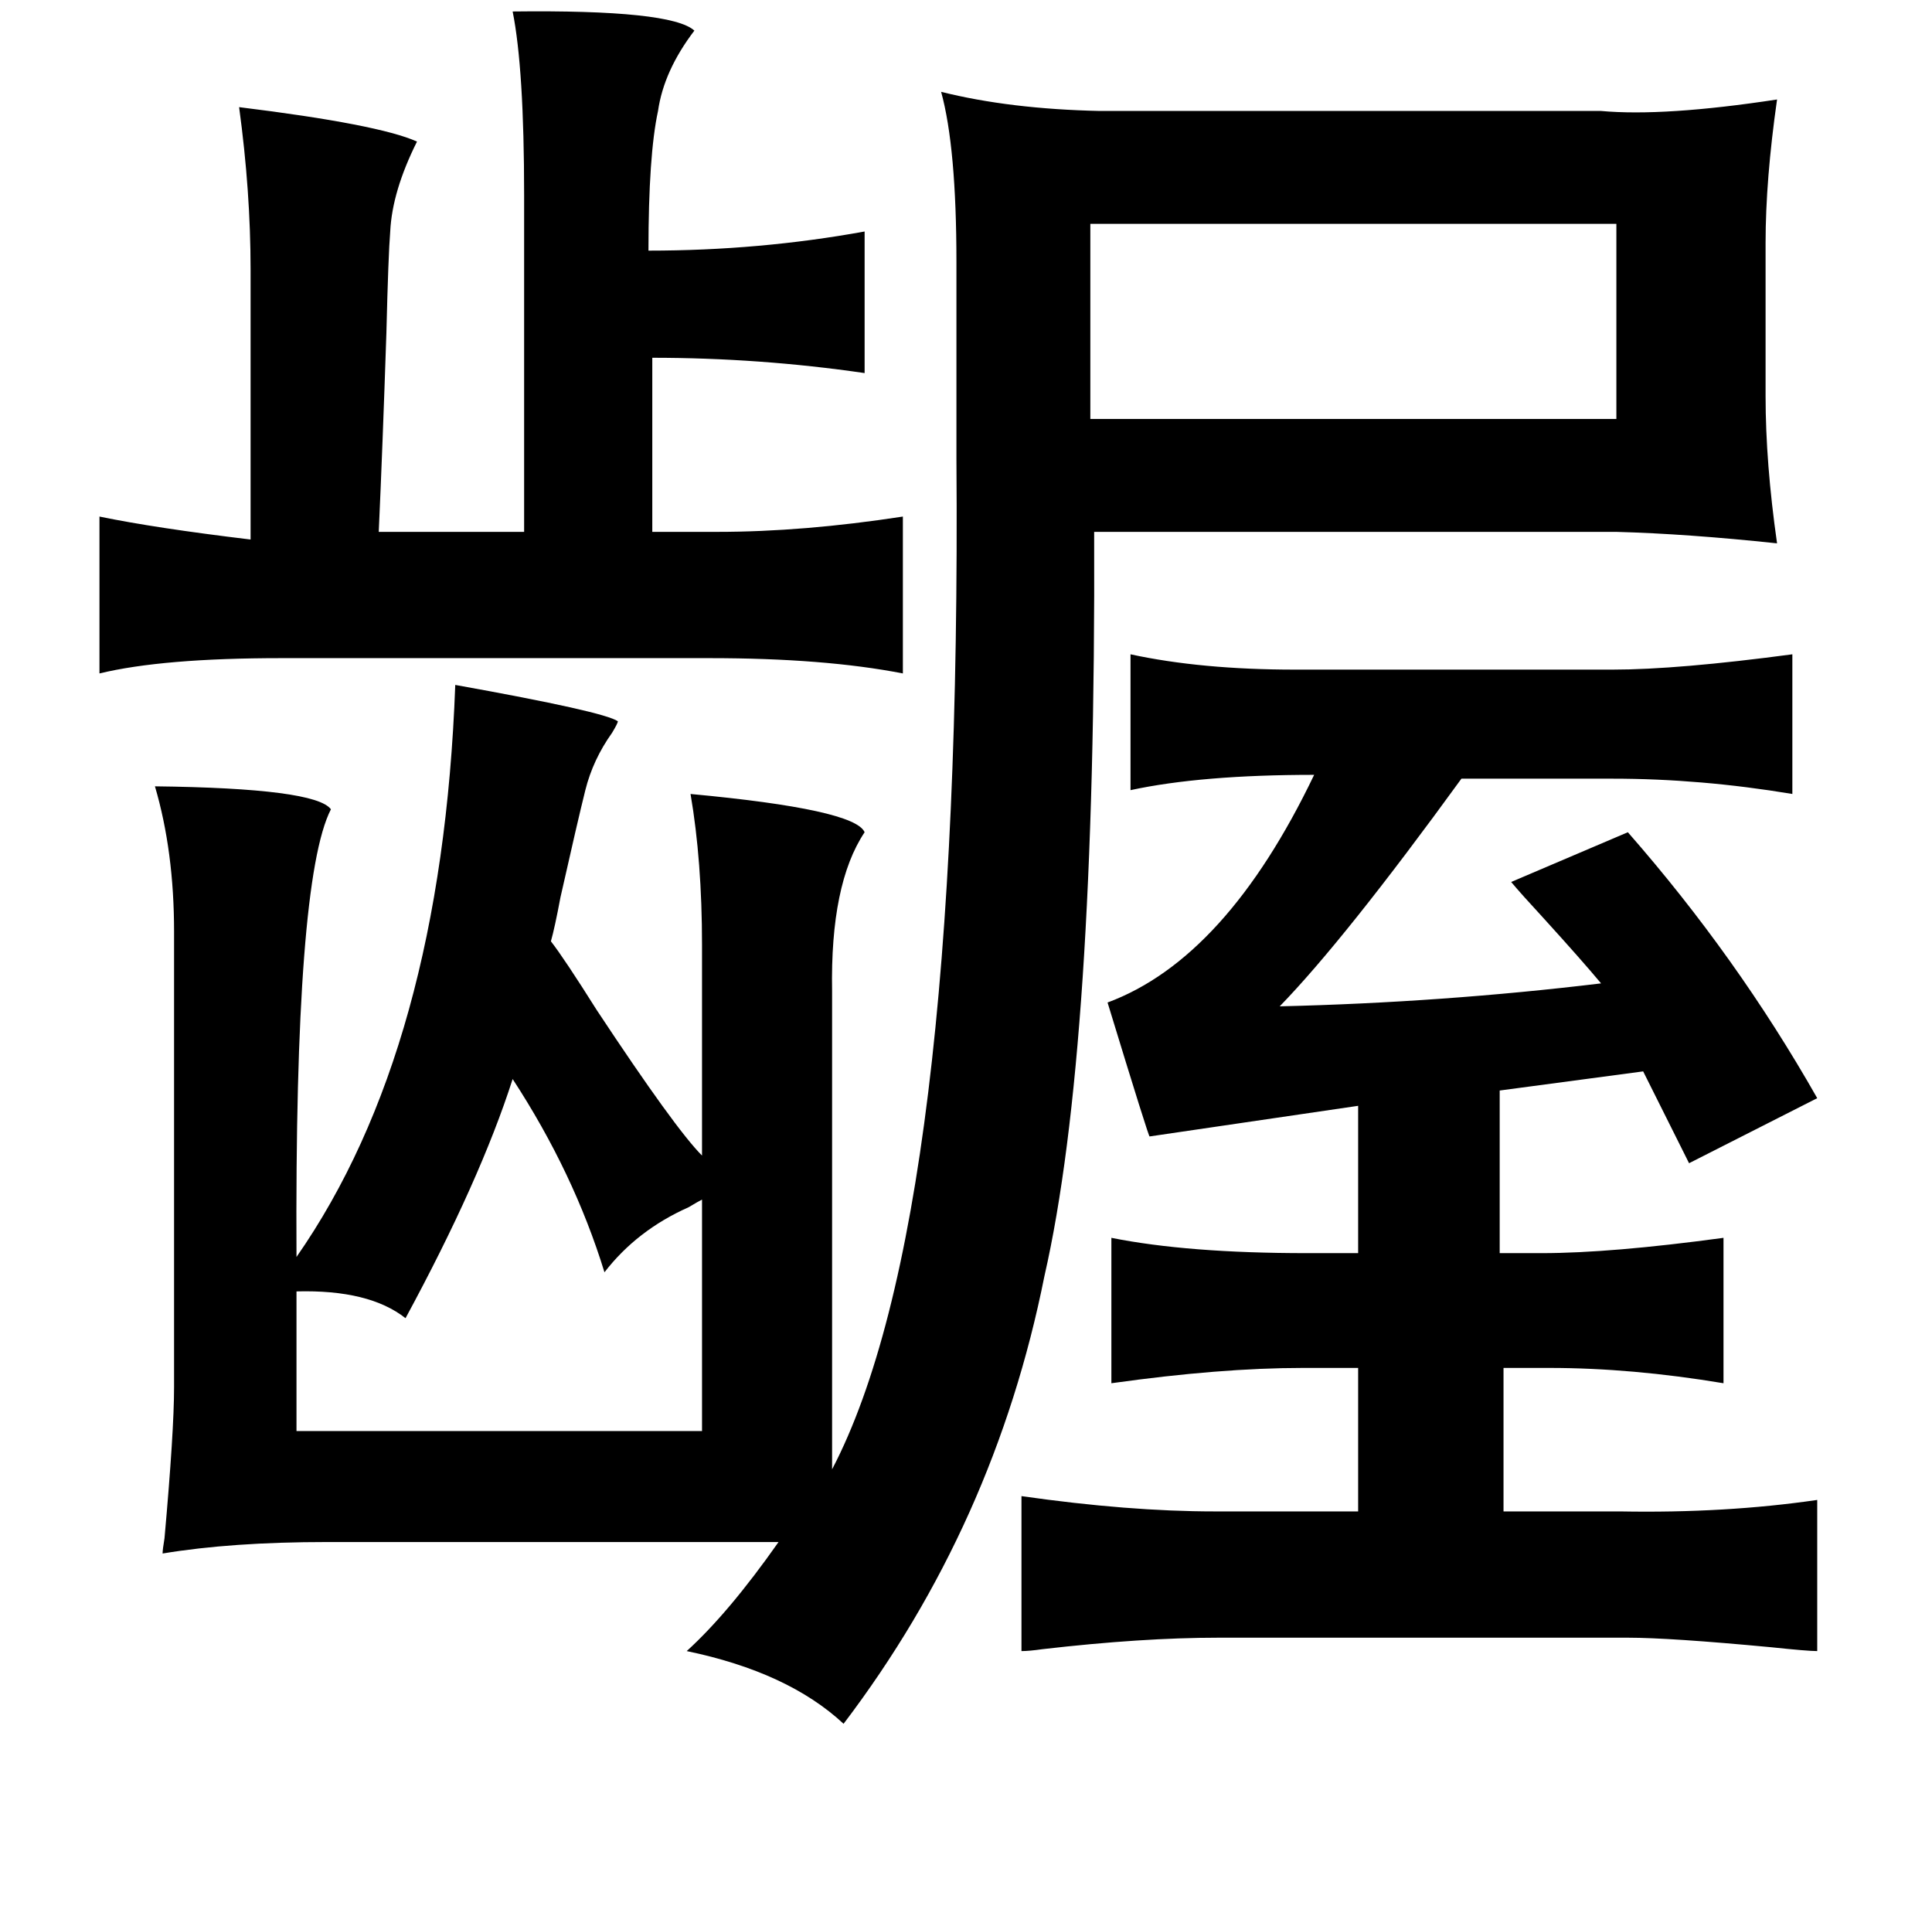 <?xml version="1.0" standalone="no"?>
<!DOCTYPE svg PUBLIC "-//W3C//DTD SVG 1.1//EN" "http://www.w3.org/Graphics/SVG/1.1/DTD/svg11.dtd" >
<svg xmlns="http://www.w3.org/2000/svg" xmlns:xlink="http://www.w3.org/1999/xlink" version="1.1" viewBox="-10 0 1010 1000">
   <path fill="currentColor"
d="M258 6q83 -1 95 10q-16 21 -19 42q-5 23 -5 73q58 0 113 -10v74q-55 -8 -111 -8v91h34q45 0 97 -8v82q-41 -8 -101 -8h-224q-62 0 -95 8v-82q29 6 79 12v-141q0 -41 -6 -85q73 9 93 18q-13 26 -14 47q-1 12 -2 53q-2 60 -4 104h76v-176q0 -66 -6 -96zM482 48q36 9 83 10
h262q33 3 92 -6q-6 42 -6 75v80q0 35 6 77q-47 -5 -84 -6h-273q1 271 -26 389q-26 130 -105 234q-29 -27 -82 -38q22 -20 48 -57h-236q-50 0 -86 6q0 -2 1 -8q5 -56 5 -79v-238q0 -42 -10 -76q84 1 92 12q-19 37 -18 234q76 -109 83 -299q78 14 85 19q0 1 -3 6
q-10 14 -14 30t-13 56q-3 16 -5 23q7 9 24 36q41 62 55 76v-110q0 -44 -6 -79q86 8 91 20q-18 27 -17 83v250q68 -130 65 -528v-103q0 -60 -8 -89zM560 117v102h275v-102h-275zM581 342q37 8 86 8h166q34 0 94 -8v73q-48 -8 -94 -8h-79q-61 84 -95 119q85 -2 168 -12
q-10 -12 -30 -34q-12 -13 -17 -19l61 -26q57 65 99 139l-67 34l-24 -48l-75 10v85h22q36 0 95 -8v76q-48 -8 -91 -8h-24v75h61q55 1 103 -6v79q-5 0 -24 -2q-53 -5 -75 -5h-214q-40 0 -92 6q-7 1 -11 1v-81q56 8 101 8h75v-75h-29q-43 0 -100 8v-76q40 8 102 8h27v-77
l-109 16q0 2 -22 -70q62 -23 108 -119q-59 0 -96 8v-71zM258 564q-17 53 -56 125q-19 -15 -57 -14v73h212v-121q-2 1 -7 4q-27 12 -44 34q-16 -52 -48 -101z" />
</svg>
